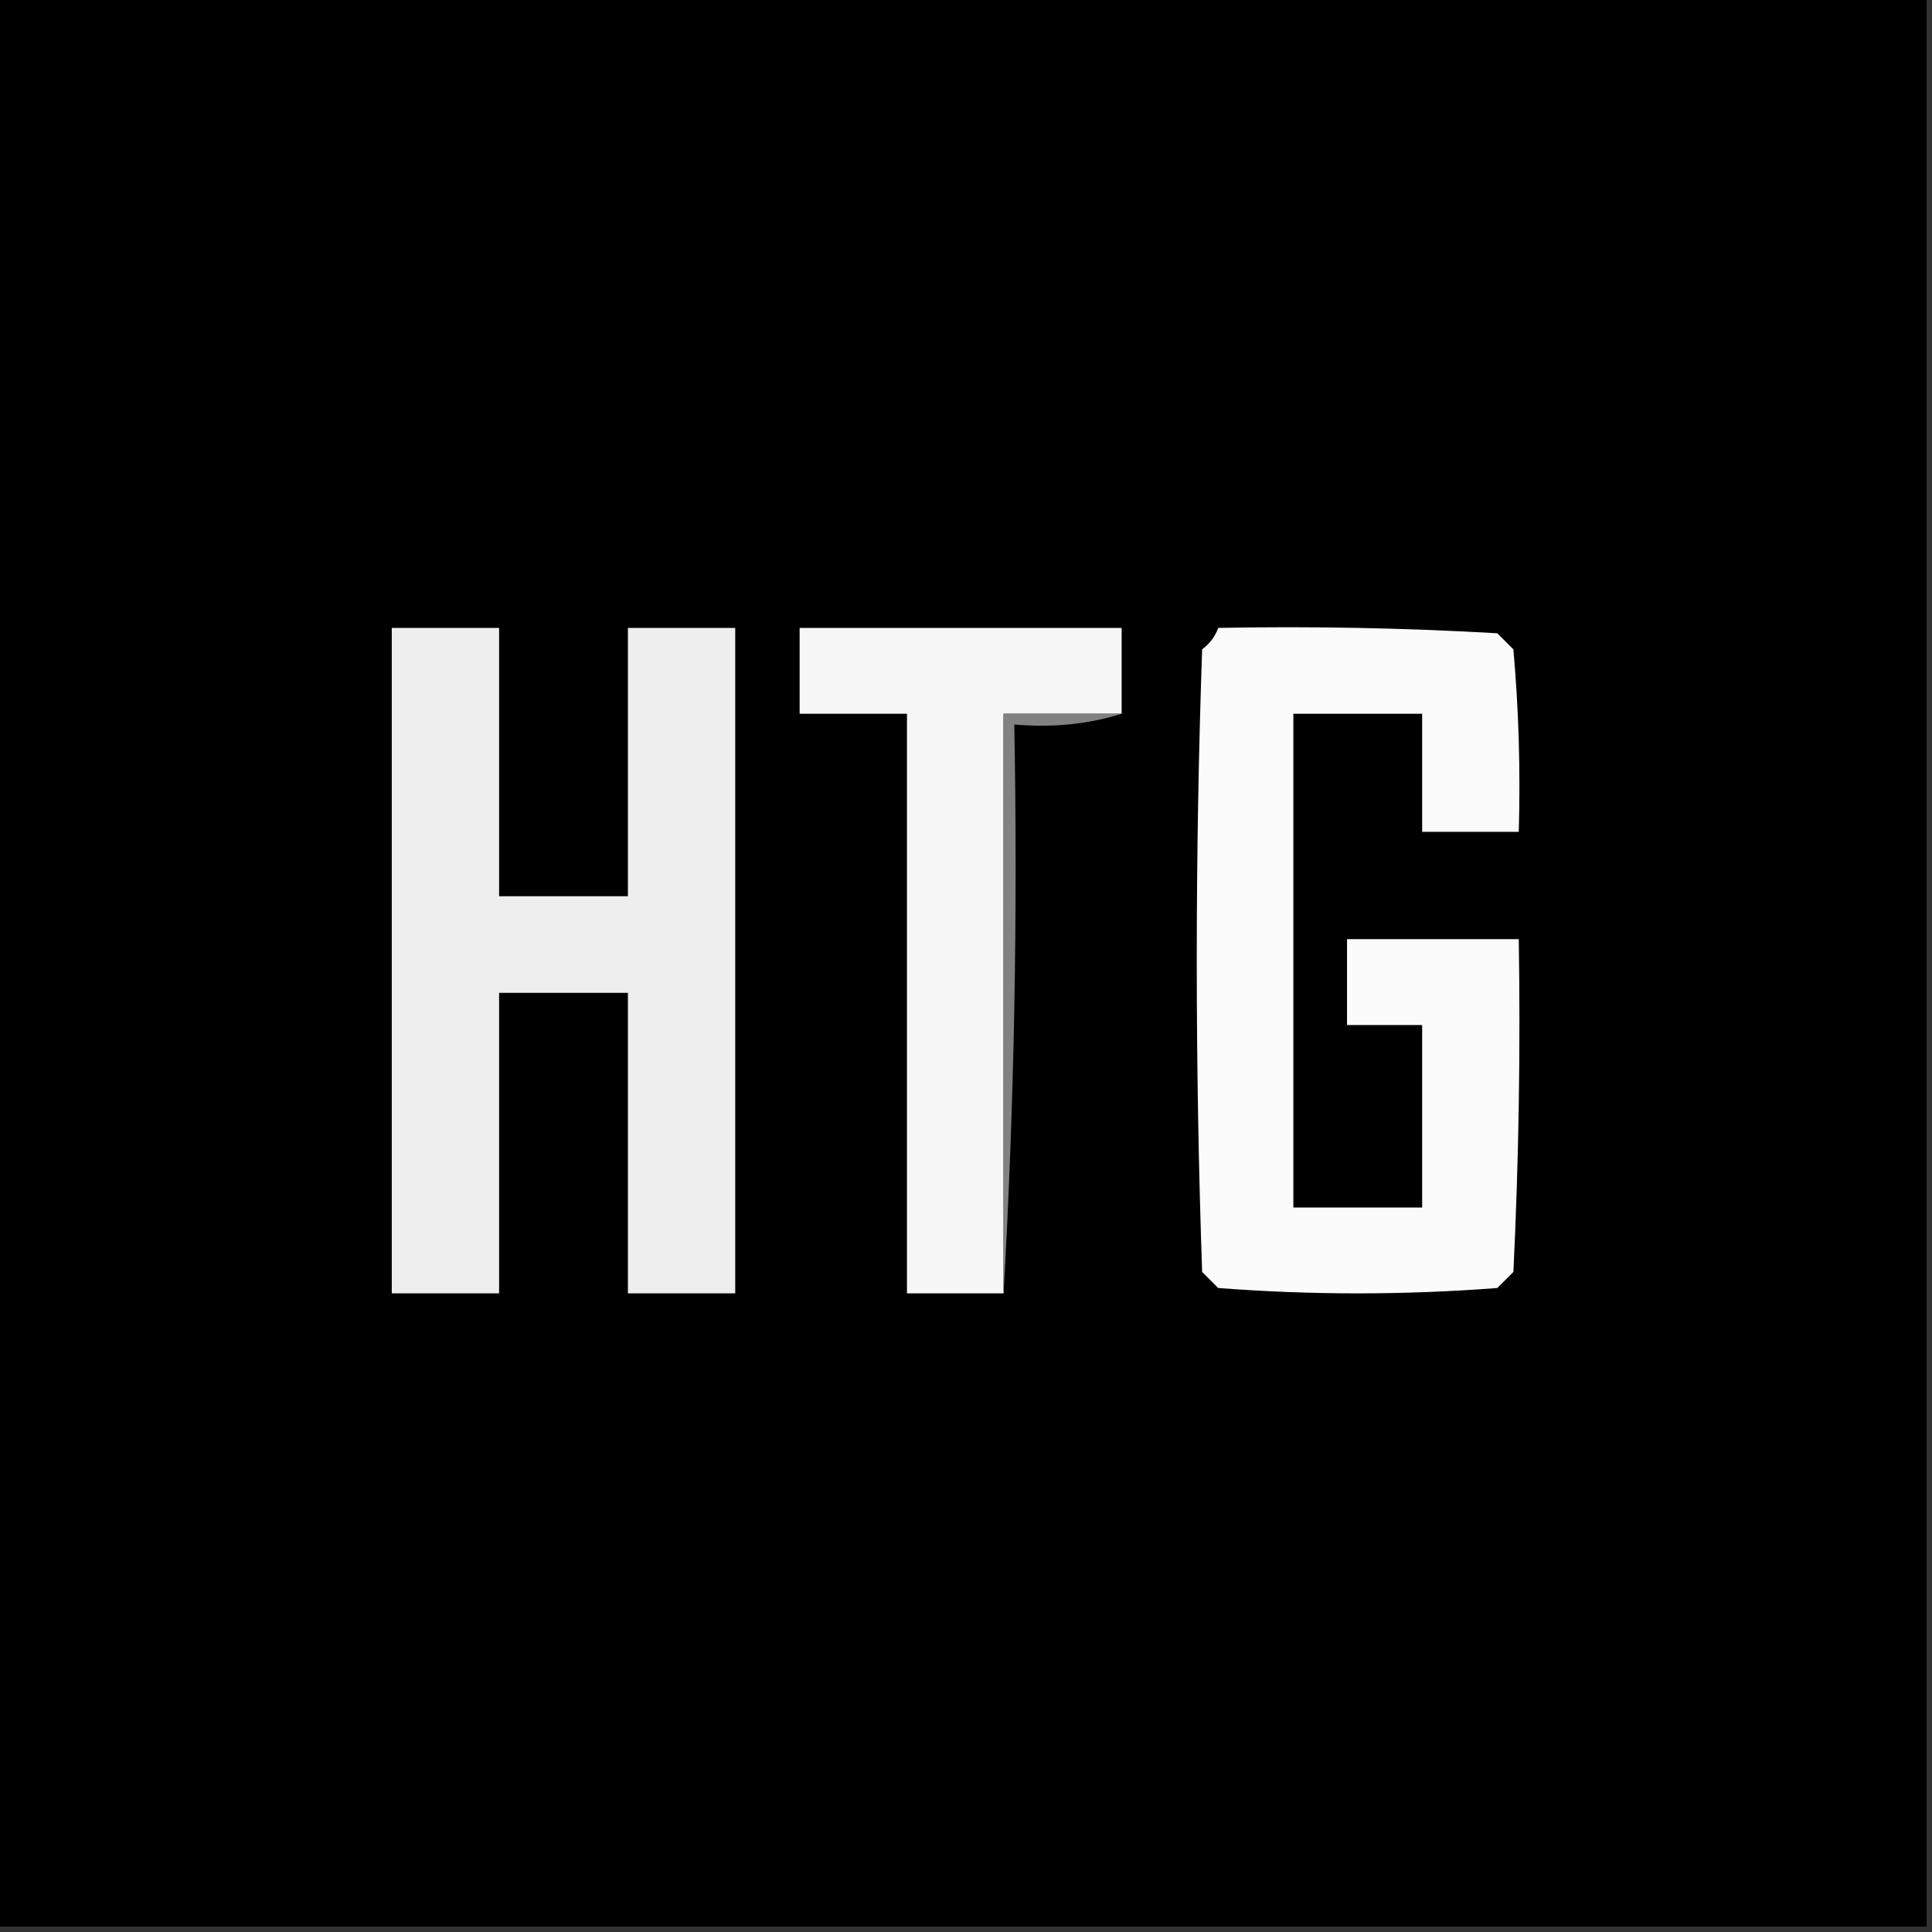 <?xml version="1.0" encoding="UTF-8"?>
<!DOCTYPE svg PUBLIC "-//W3C//DTD SVG 1.1//EN" "http://www.w3.org/Graphics/SVG/1.1/DTD/svg11.dtd">
<svg xmlns="http://www.w3.org/2000/svg" version="1.1" width="180px" height="180px" style="shape-rendering:geometricPrecision; text-rendering:geometricPrecision; image-rendering:optimizeQuality; fill-rule:evenodd; clip-rule:evenodd" xmlns:xlink="http://www.w3.org/1999/xlink">
<rect width="100%" height="100%" fill="#333333" stroke="none"/>
<g><path style="opacity:1" fill="#000000" d="M -0.5,-0.5 C 59.5,-0.5 119.5,-0.5 179.5,-0.5C 179.5,59.5 179.5,119.5 179.5,179.5C 119.5,179.5 59.5,179.5 -0.5,179.5C -0.5,119.5 -0.5,59.5 -0.5,-0.5 Z"/></g>
<g><path style="opacity:1" fill="#eeeeee" d="M 36.5,58.5 C 39.833,58.5 43.167,58.5 46.5,58.5C 46.5,66.833 46.5,75.167 46.5,83.5C 50.5,83.5 54.5,83.5 58.5,83.5C 58.5,75.167 58.5,66.833 58.5,58.5C 61.833,58.5 65.167,58.5 68.5,58.5C 68.5,79.167 68.5,99.833 68.5,120.5C 65.167,120.5 61.833,120.5 58.5,120.5C 58.5,111.167 58.5,101.833 58.5,92.5C 54.5,92.5 50.5,92.5 46.5,92.5C 46.5,101.833 46.5,111.167 46.5,120.5C 43.167,120.5 39.833,120.5 36.5,120.5C 36.5,99.833 36.5,79.167 36.5,58.5 Z"/></g>
<g><path style="opacity:1" fill="#f6f6f6" d="M 104.5,66.5 C 100.833,66.5 97.167,66.5 93.5,66.5C 93.5,84.5 93.5,102.5 93.5,120.5C 90.5,120.5 87.5,120.5 84.5,120.5C 84.5,102.5 84.5,84.5 84.5,66.5C 81.167,66.5 77.833,66.5 74.5,66.5C 74.5,63.833 74.5,61.167 74.5,58.5C 84.5,58.5 94.5,58.5 104.5,58.5C 104.5,61.167 104.5,63.833 104.5,66.5 Z"/></g>
<g><path style="opacity:1" fill="#fbfbfb" d="M 113.5,58.5 C 122.173,58.334 130.84,58.5 139.5,59C 140,59.5 140.5,60 141,60.5C 141.499,66.157 141.666,71.824 141.5,77.5C 138.5,77.5 135.5,77.5 132.5,77.5C 132.5,73.833 132.5,70.167 132.5,66.5C 128.5,66.5 124.5,66.5 120.5,66.5C 120.5,81.833 120.5,97.167 120.5,112.5C 124.5,112.5 128.5,112.5 132.5,112.5C 132.5,106.833 132.5,101.167 132.5,95.5C 130.167,95.5 127.833,95.5 125.5,95.5C 125.5,92.833 125.5,90.167 125.5,87.5C 130.833,87.5 136.167,87.5 141.5,87.5C 141.666,97.839 141.5,108.172 141,118.5C 140.5,119 140,119.5 139.5,120C 130.833,120.667 122.167,120.667 113.5,120C 113,119.5 112.5,119 112,118.5C 111.333,99.167 111.333,79.833 112,60.5C 112.717,59.956 113.217,59.289 113.5,58.5 Z"/></g>
<g><path style="opacity:1" fill="#818181" d="M 104.5,66.5 C 101.375,67.479 98.042,67.813 94.5,67.5C 94.83,85.341 94.497,103.008 93.5,120.5C 93.5,102.5 93.5,84.5 93.5,66.5C 97.167,66.5 100.833,66.5 104.5,66.5 Z"/></g>
</svg>

